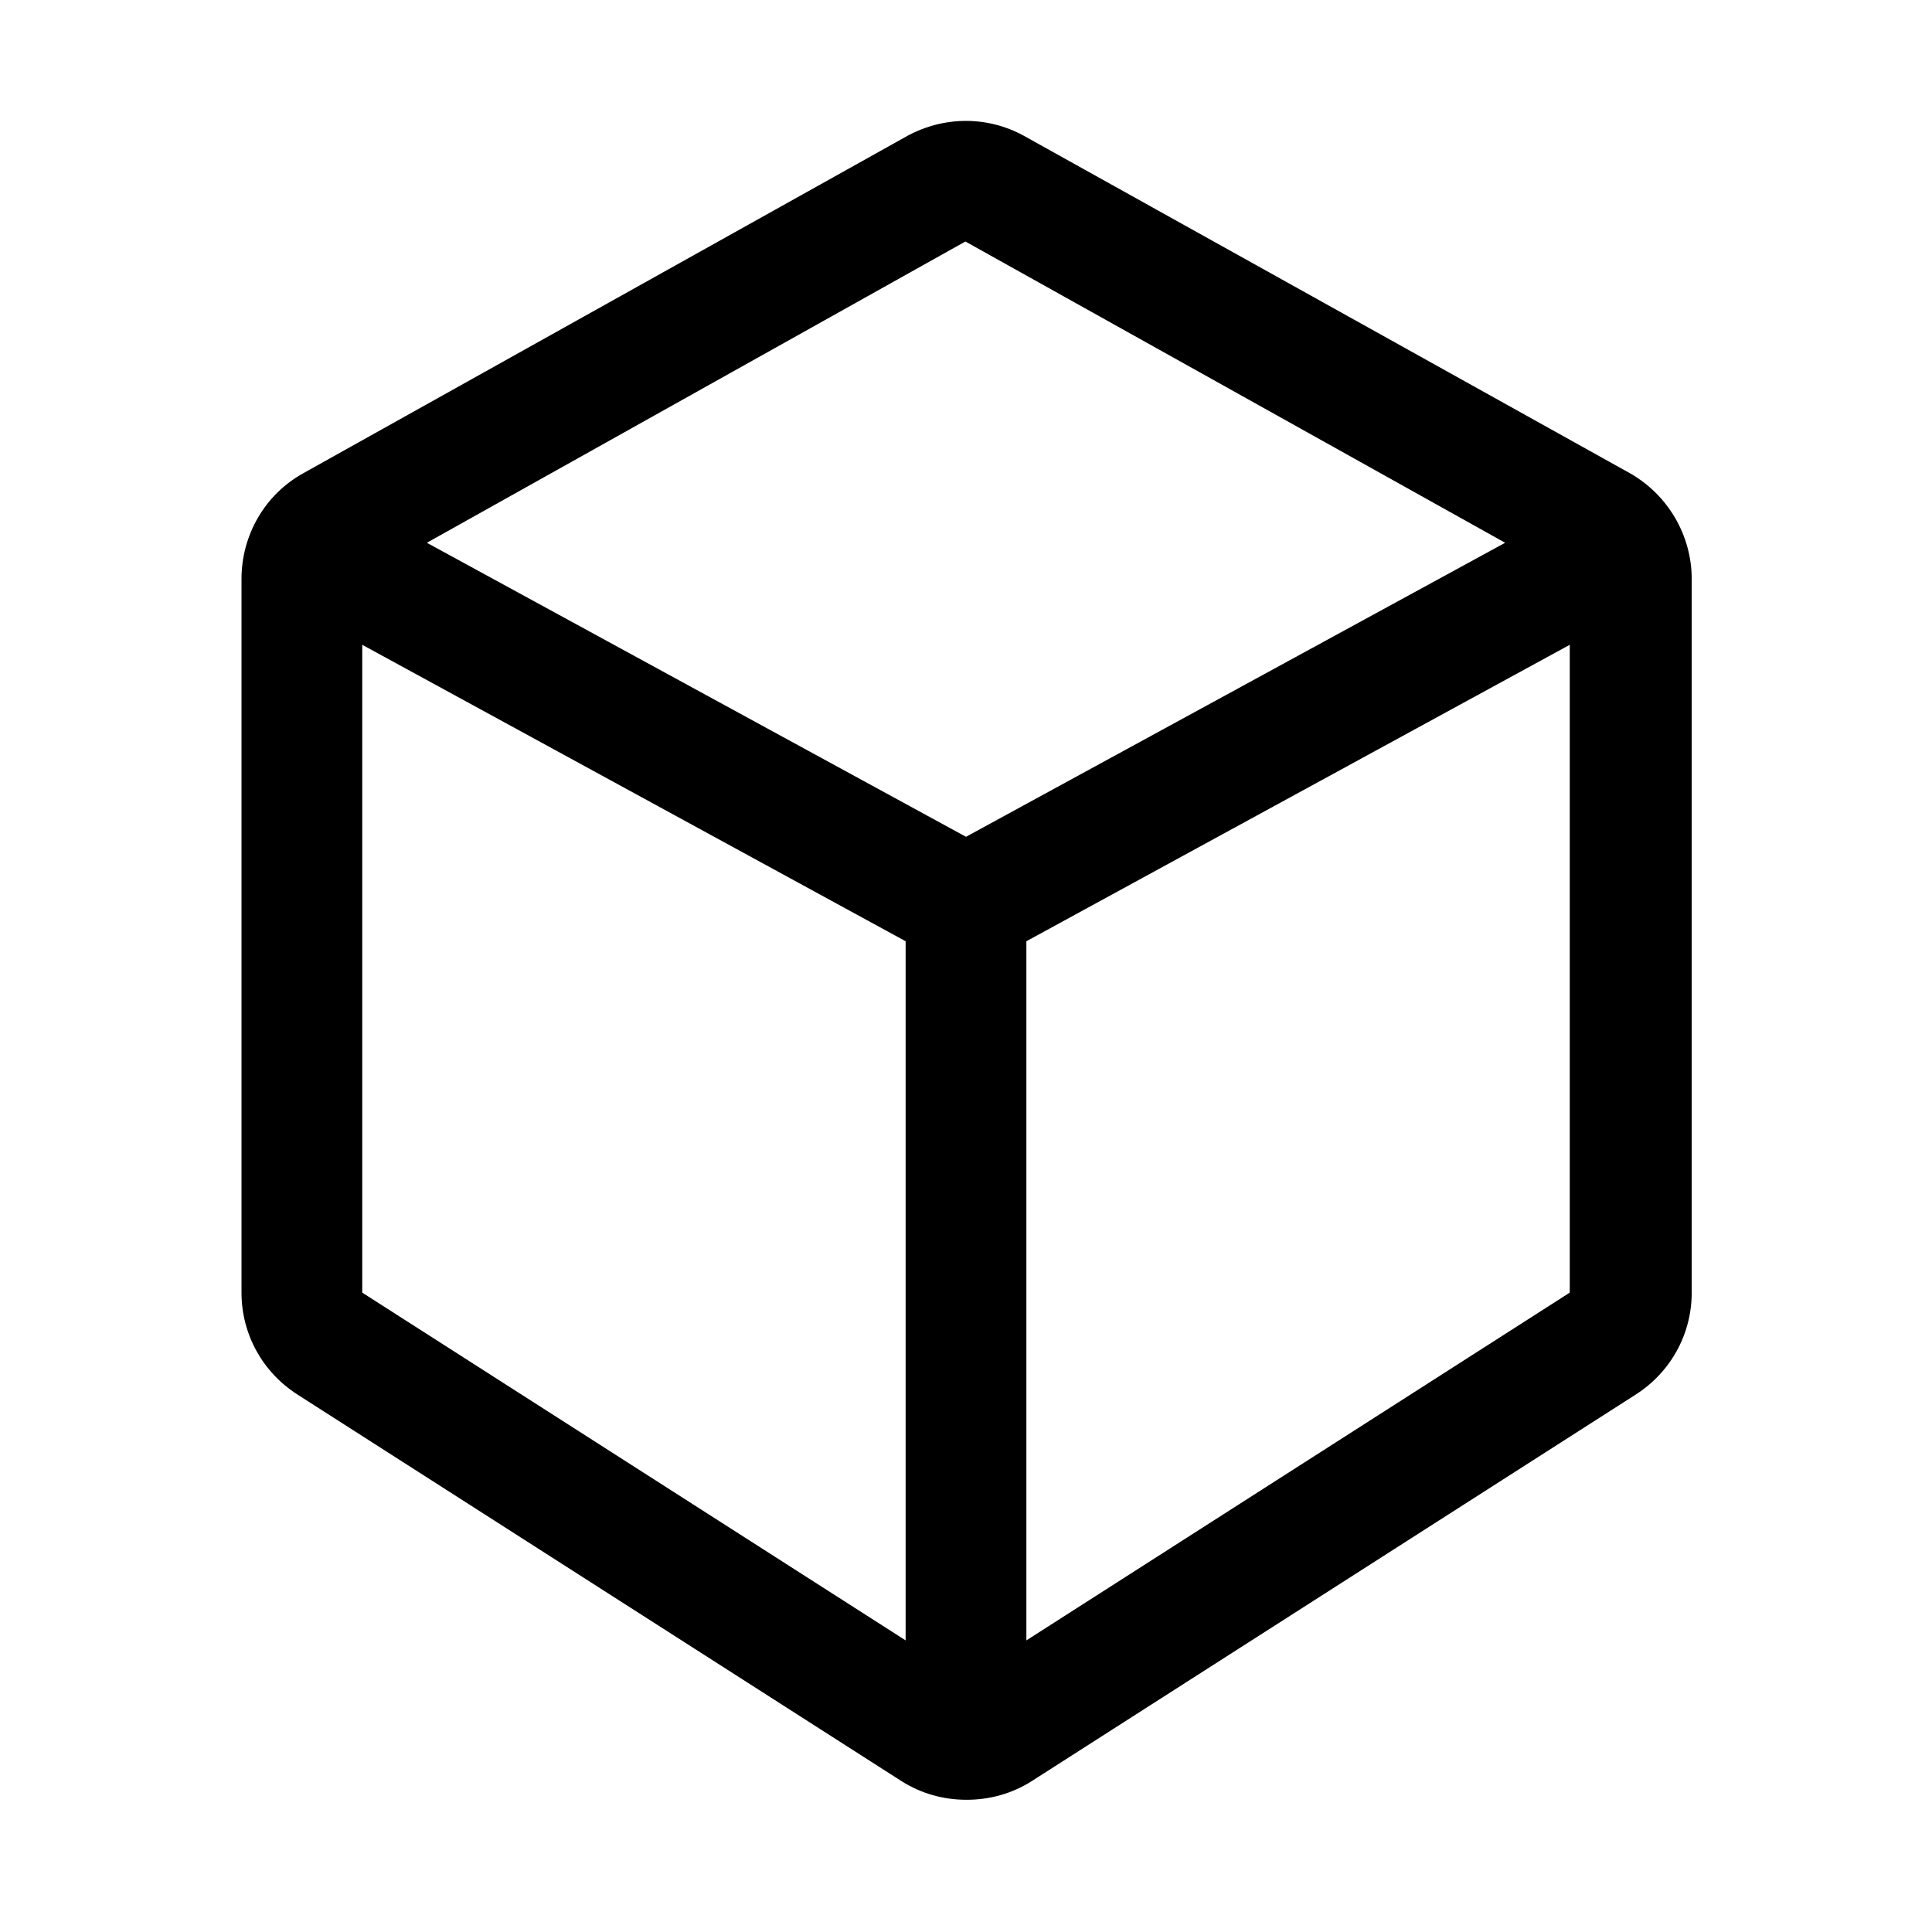 <svg viewBox="0 0 32 32" xmlns="http://www.w3.org/2000/svg">
<path d="M4 9.59V21.41C4 22.1 4.35 22.73 4.93 23.1L14.93 29.5C15.26 29.71 15.63 29.81 16.01 29.81C16.39 29.81 16.76 29.71 17.09 29.5L27.09 23.1C27.67 22.73 28.02 22.1 28.02 21.41V9.59C28.02 8.87 27.63 8.2 27 7.84L16.96 2.25C16.36 1.92 15.64 1.92 15.03 2.25L5.02 7.84C4.39 8.19 4 8.86 4 9.59ZM6 21.41V10.68L15 15.59V27.17L6 21.41ZM17 27.17V15.59L26 10.68V21.41L17 27.17ZM15.99 4L24.93 8.99L16 13.86L7.07 8.99L15.99 4Z"/>
</svg>